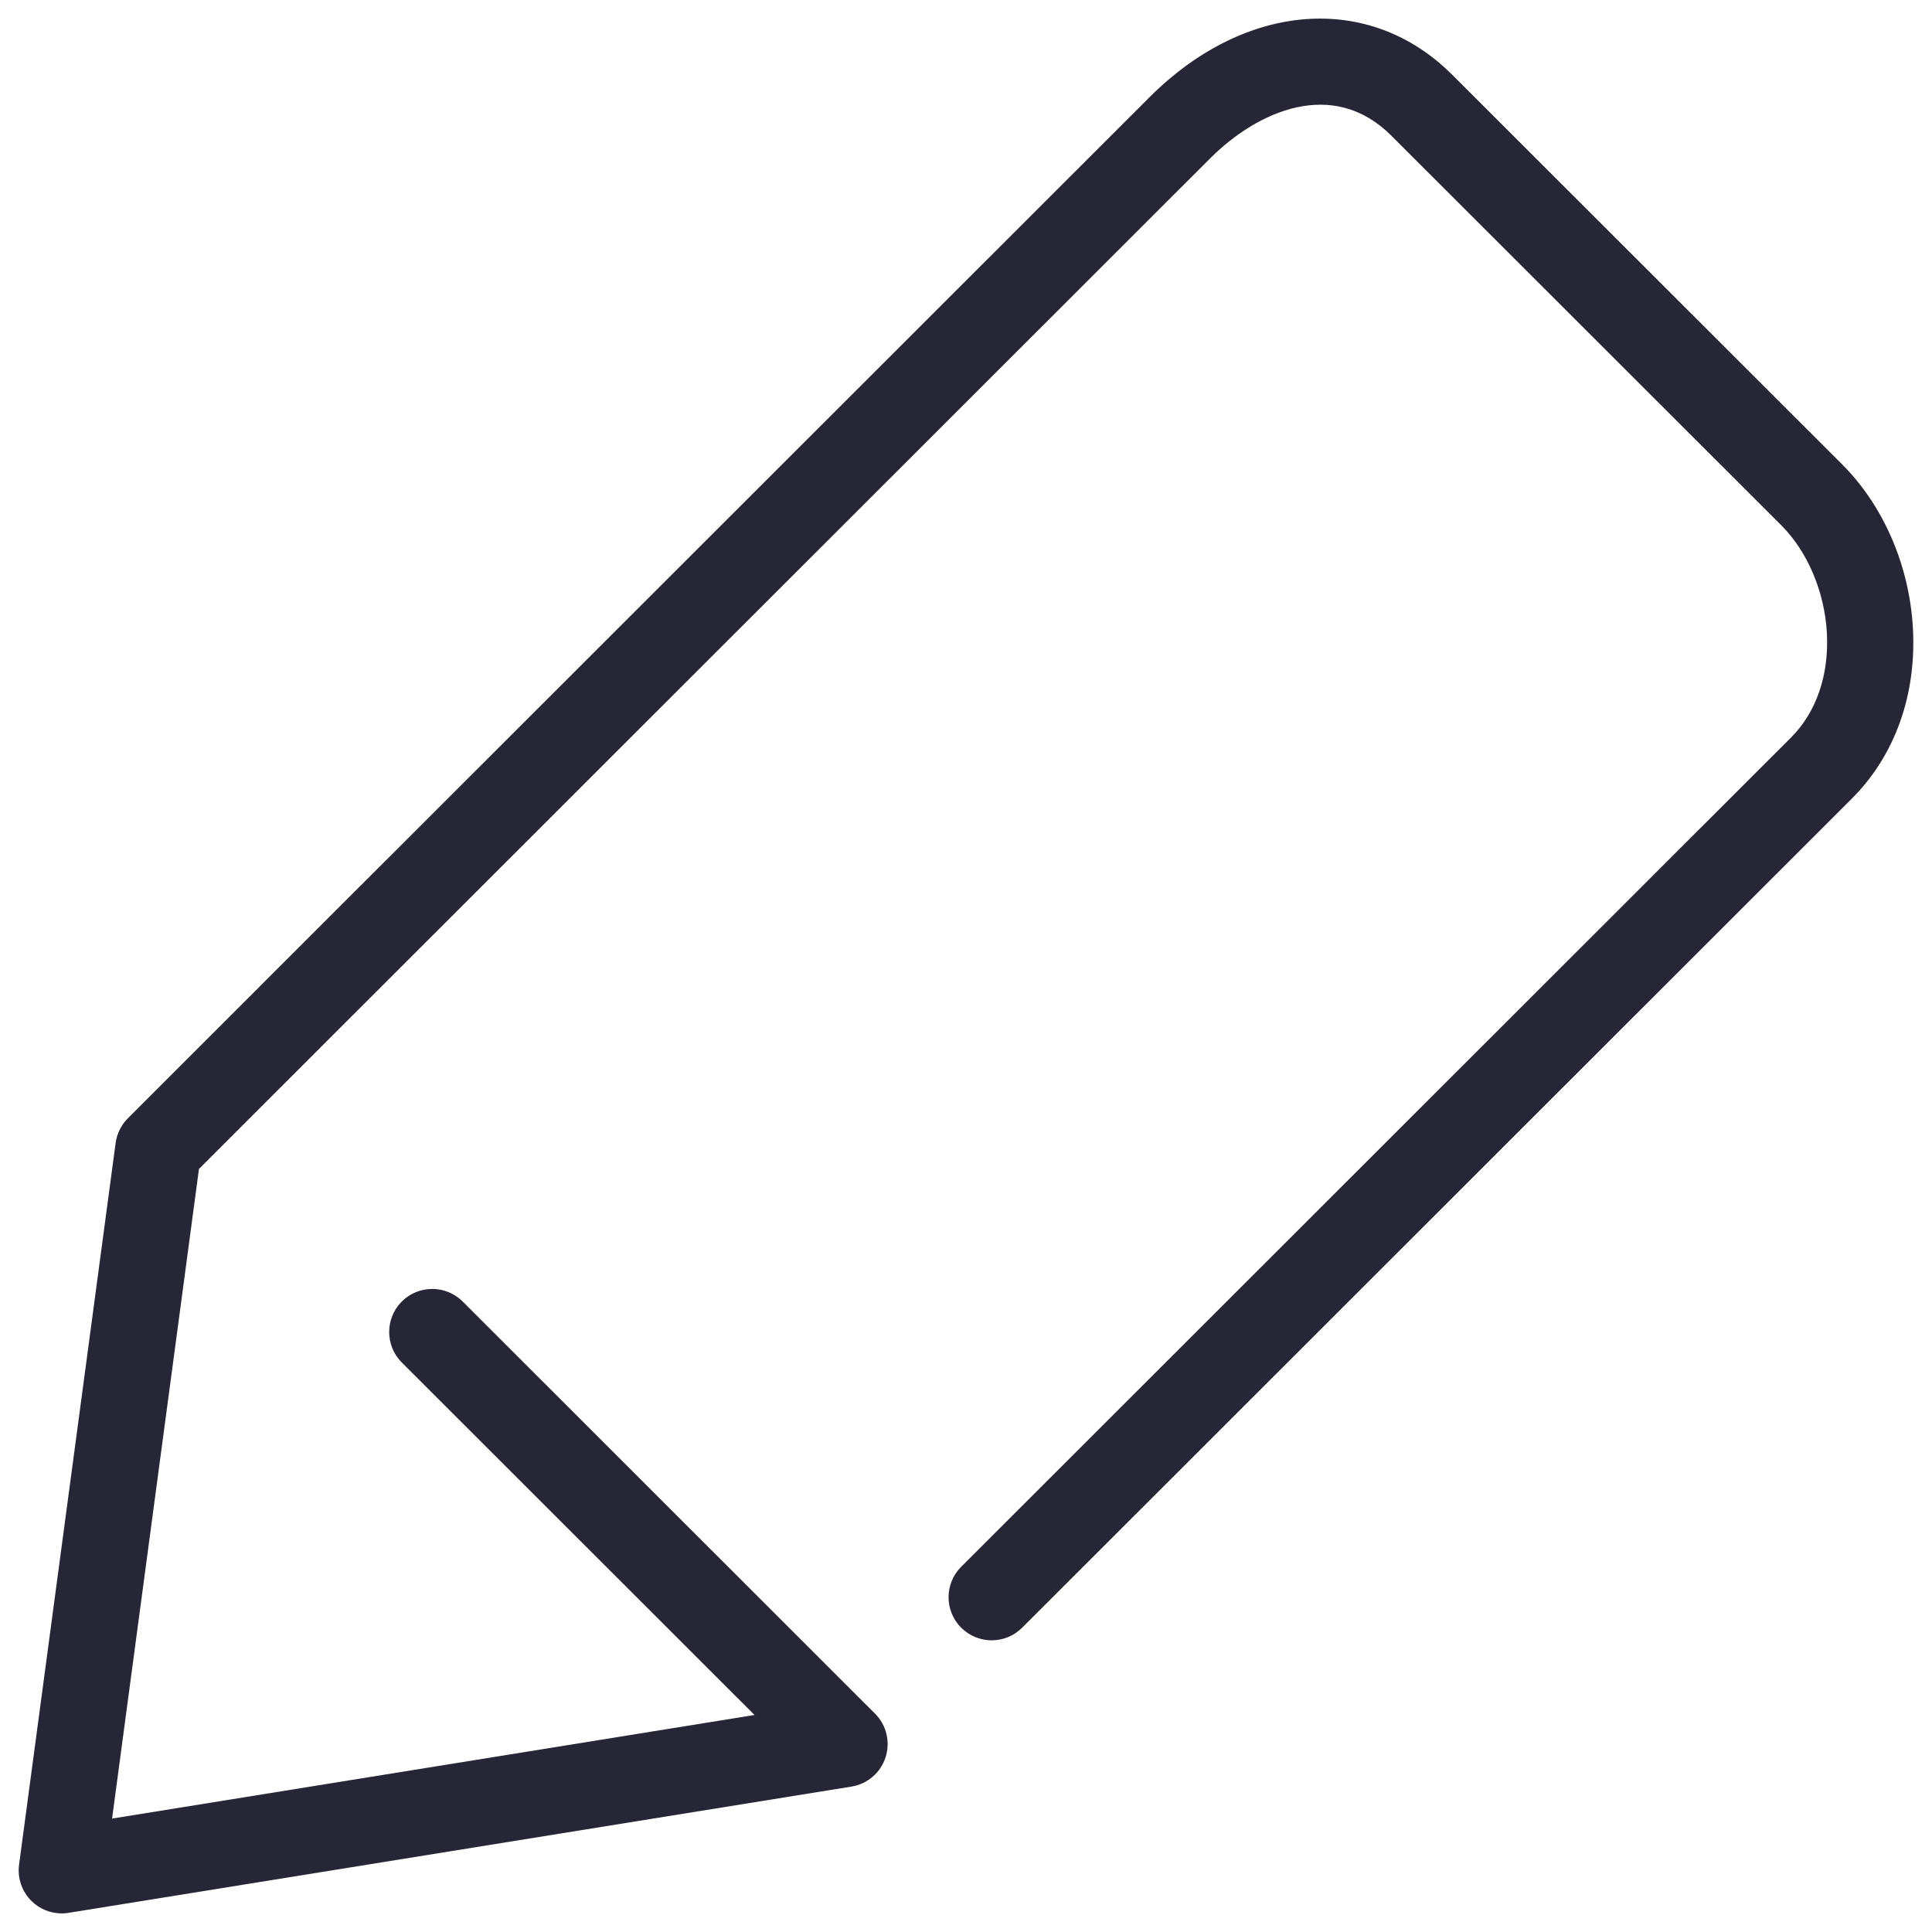 <?xml version="1.0" encoding="utf-8"?>
<!-- Generator: Adobe Illustrator 16.0.0, SVG Export Plug-In . SVG Version: 6.00 Build 0)  -->
<!DOCTYPE svg PUBLIC "-//W3C//DTD SVG 1.1//EN" "http://www.w3.org/Graphics/SVG/1.1/DTD/svg11.dtd">
<svg version="1.1" id="图层_1" xmlns="http://www.w3.org/2000/svg" xmlns:xlink="http://www.w3.org/1999/xlink" x="0px" y="0px"
	 width="283.46px" height="283.46px" viewBox="0 0 283.46 283.46" enable-background="new 0 0 283.46 283.46" xml:space="preserve">
<g>
	<path fill="#272636" d="M270.263,68.118l-57.209-57.159C200.968-1.127,182.737,0.218,168.7,14.218L52.724,130.124h-0.005
		l-8.226,8.226l-6.399,6.393v0.007l-19.338,19.33c-0.979,0.979-1.61,2.256-1.793,3.634L2.798,273.579
		c-0.265,1.978,0.424,3.967,1.851,5.364c1.188,1.155,2.774,1.787,4.409,1.787c0.335,0,0.67-0.024,1.005-0.082l114.862-18.522
		c2.345-0.379,4.277-2.034,5.003-4.297c0.728-2.254,0.133-4.737-1.547-6.411l-60.495-60.458c-2.471-2.464-6.469-2.464-8.939,0
		c-2.463,2.471-2.463,6.47,0,8.939L110.7,251.62l-94.256,15.199l12.748-95.317l17.814-17.809c0-0.005,0.007-0.005,0.007-0.005
		L177.626,23.164c6.873-6.848,17.928-11.832,26.501-3.266l57.211,57.16c3.854,3.853,6.354,9.741,6.695,15.75
		c0.348,6.19-1.522,11.667-5.269,15.415L141.023,229.875c-2.47,2.469-2.47,6.469,0,8.939c1.232,1.231,2.856,1.851,4.474,1.851
		s3.233-0.619,4.466-1.846l121.742-121.654c6.33-6.33,9.507-15.231,8.951-25.067C280.125,82.933,276.341,74.196,270.263,68.118
		L270.263,68.118z M270.263,68.118"/>
</g>
</svg>
